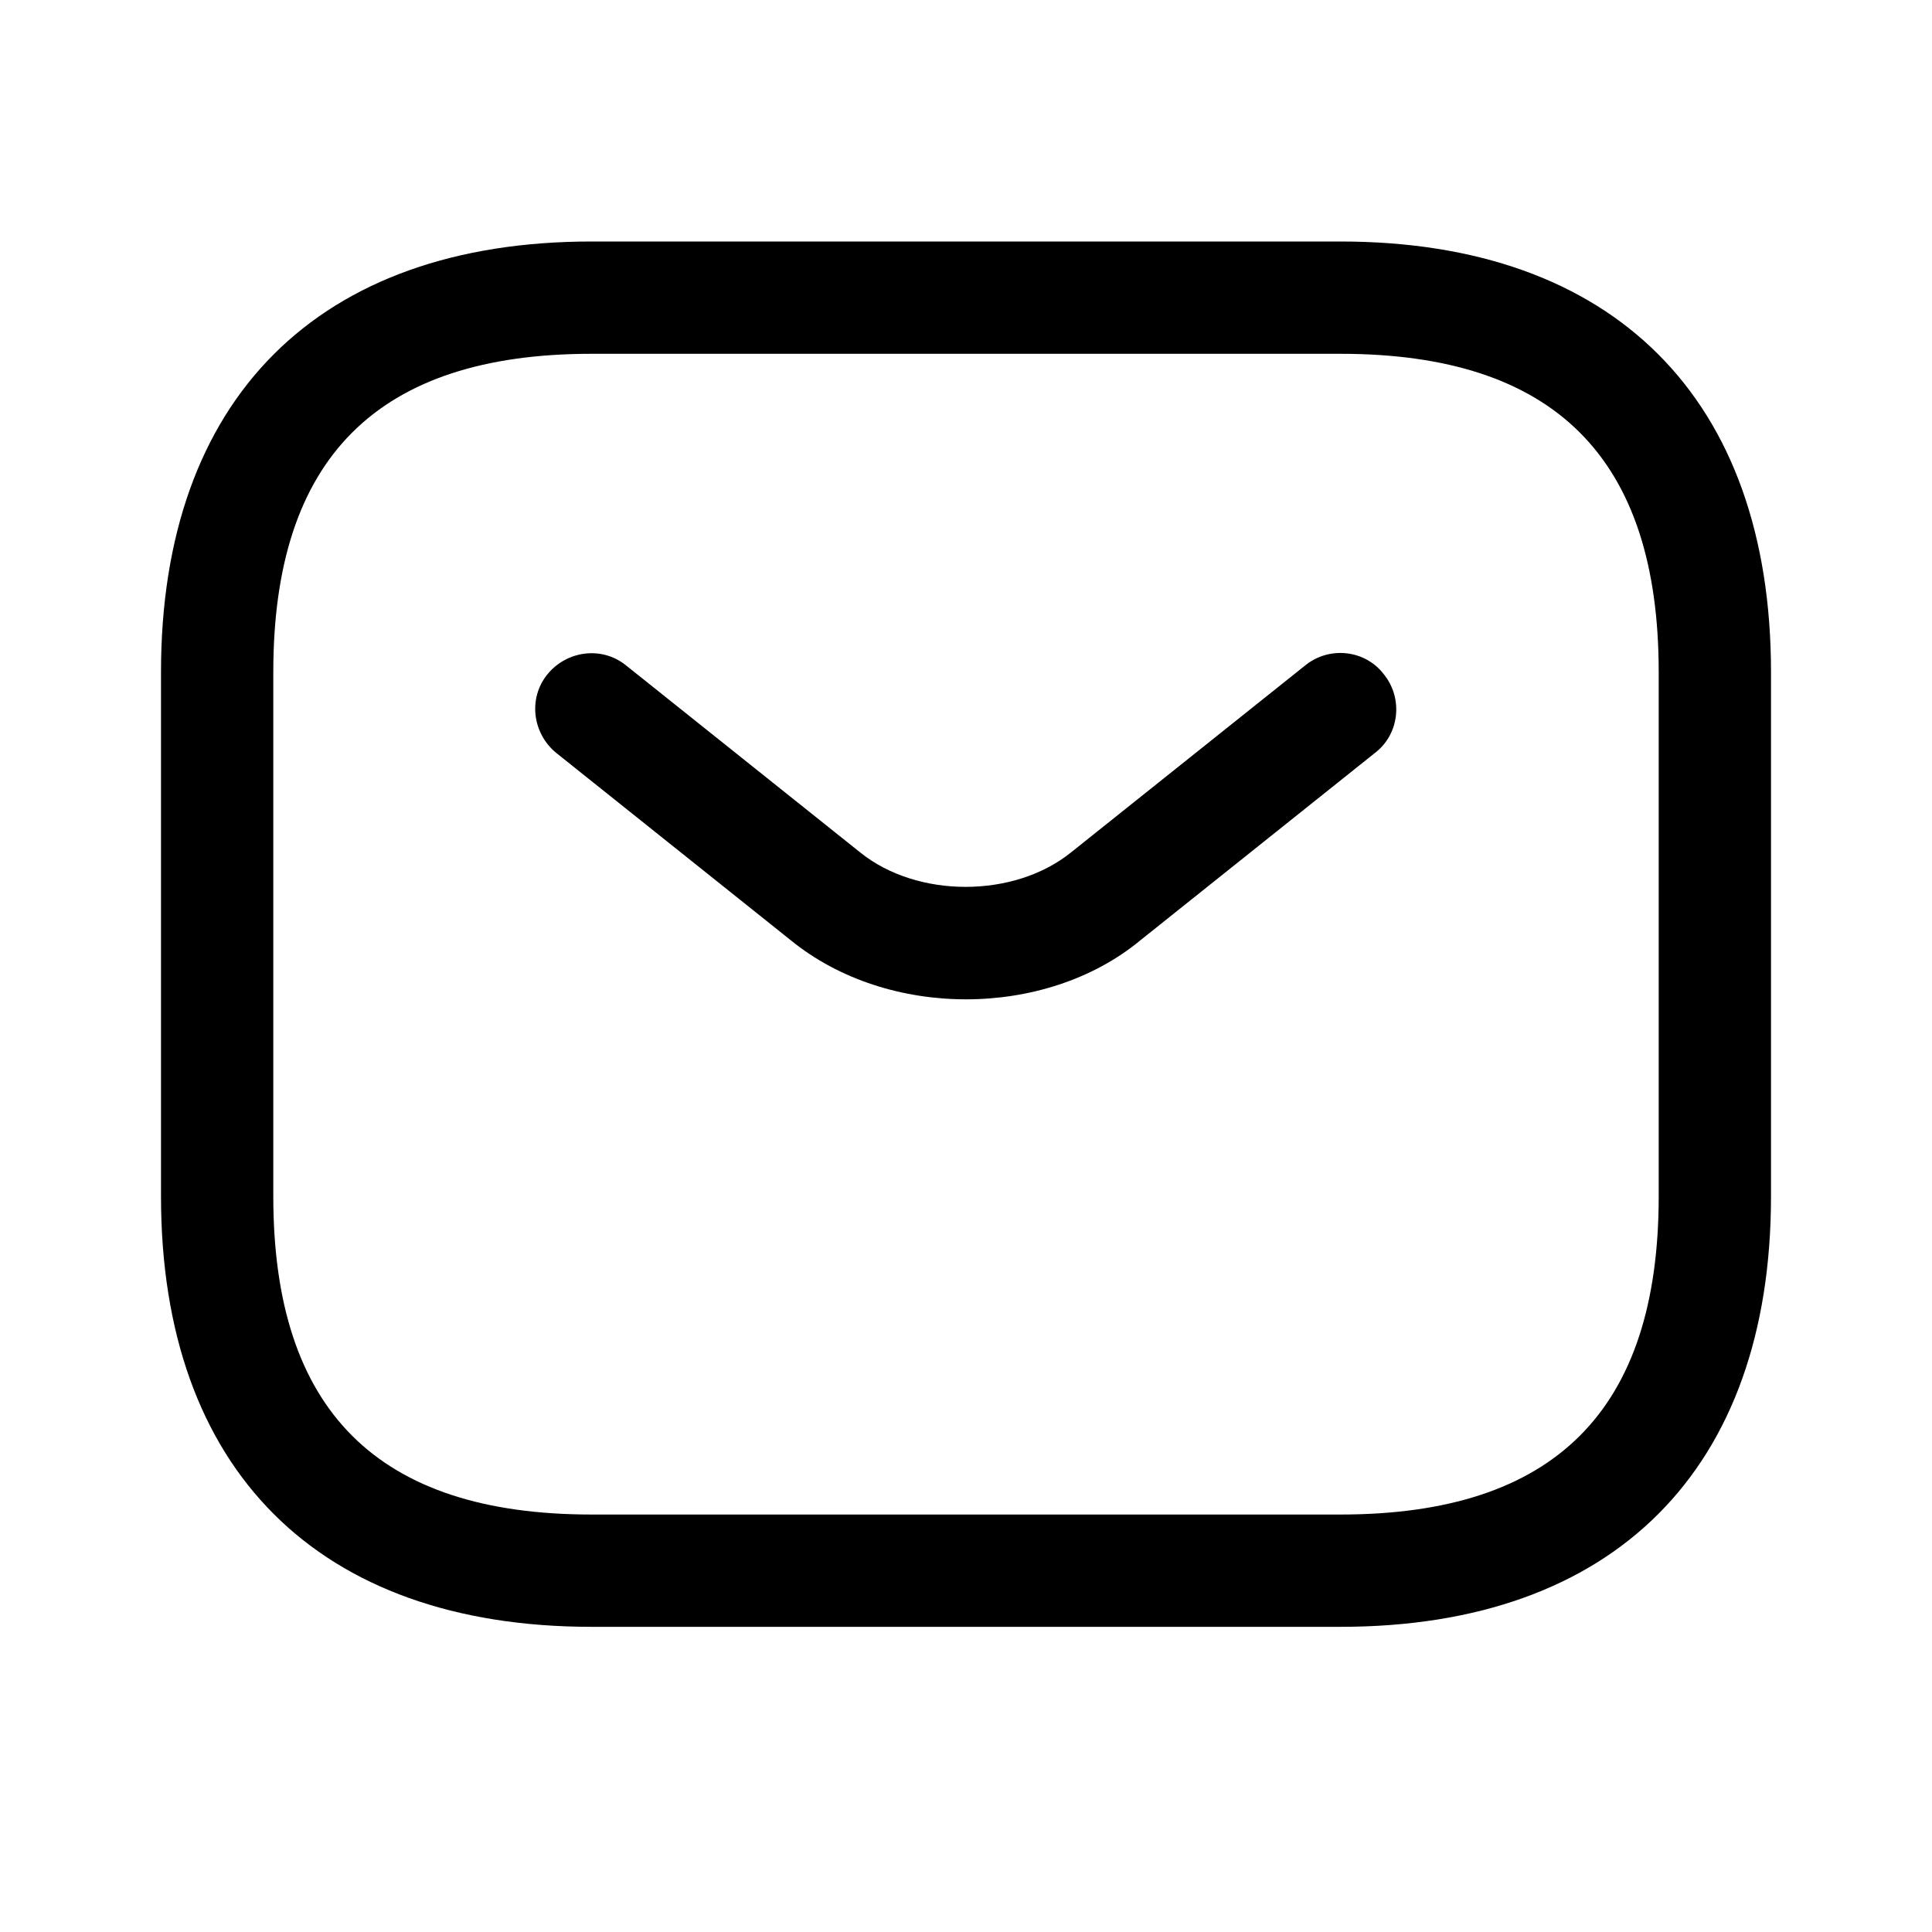 <svg width="24" height="24" viewBox="0 0 24 24" fill="currentColor" xmlns="http://www.w3.org/2000/svg">
  <path d="M16.651 20.209H7.349C3.953 20.209 2 18.256 2 14.861V8.349C2 4.953 3.953 3 7.349 3H16.651C20.047 3 22 4.953 22 8.349V14.861C22 18.256 20.047 20.209 16.651 20.209ZM7.349 4.395C4.688 4.395 3.395 5.688 3.395 8.349V14.861C3.395 17.521 4.688 18.814 7.349 18.814H16.651C19.312 18.814 20.605 17.521 20.605 14.861V8.349C20.605 5.688 19.312 4.395 16.651 4.395H7.349Z"/>
  <path d="M12 12.414C11.218 12.414 10.428 12.173 9.823 11.68L6.911 9.354C6.614 9.112 6.558 8.675 6.8 8.377C7.042 8.08 7.479 8.024 7.777 8.266L10.688 10.591C11.395 11.159 12.595 11.159 13.302 10.591L16.214 8.266C16.511 8.024 16.958 8.07 17.191 8.377C17.432 8.675 17.386 9.121 17.079 9.354L14.167 11.68C13.572 12.173 12.781 12.414 12 12.414Z"/>
</svg>
